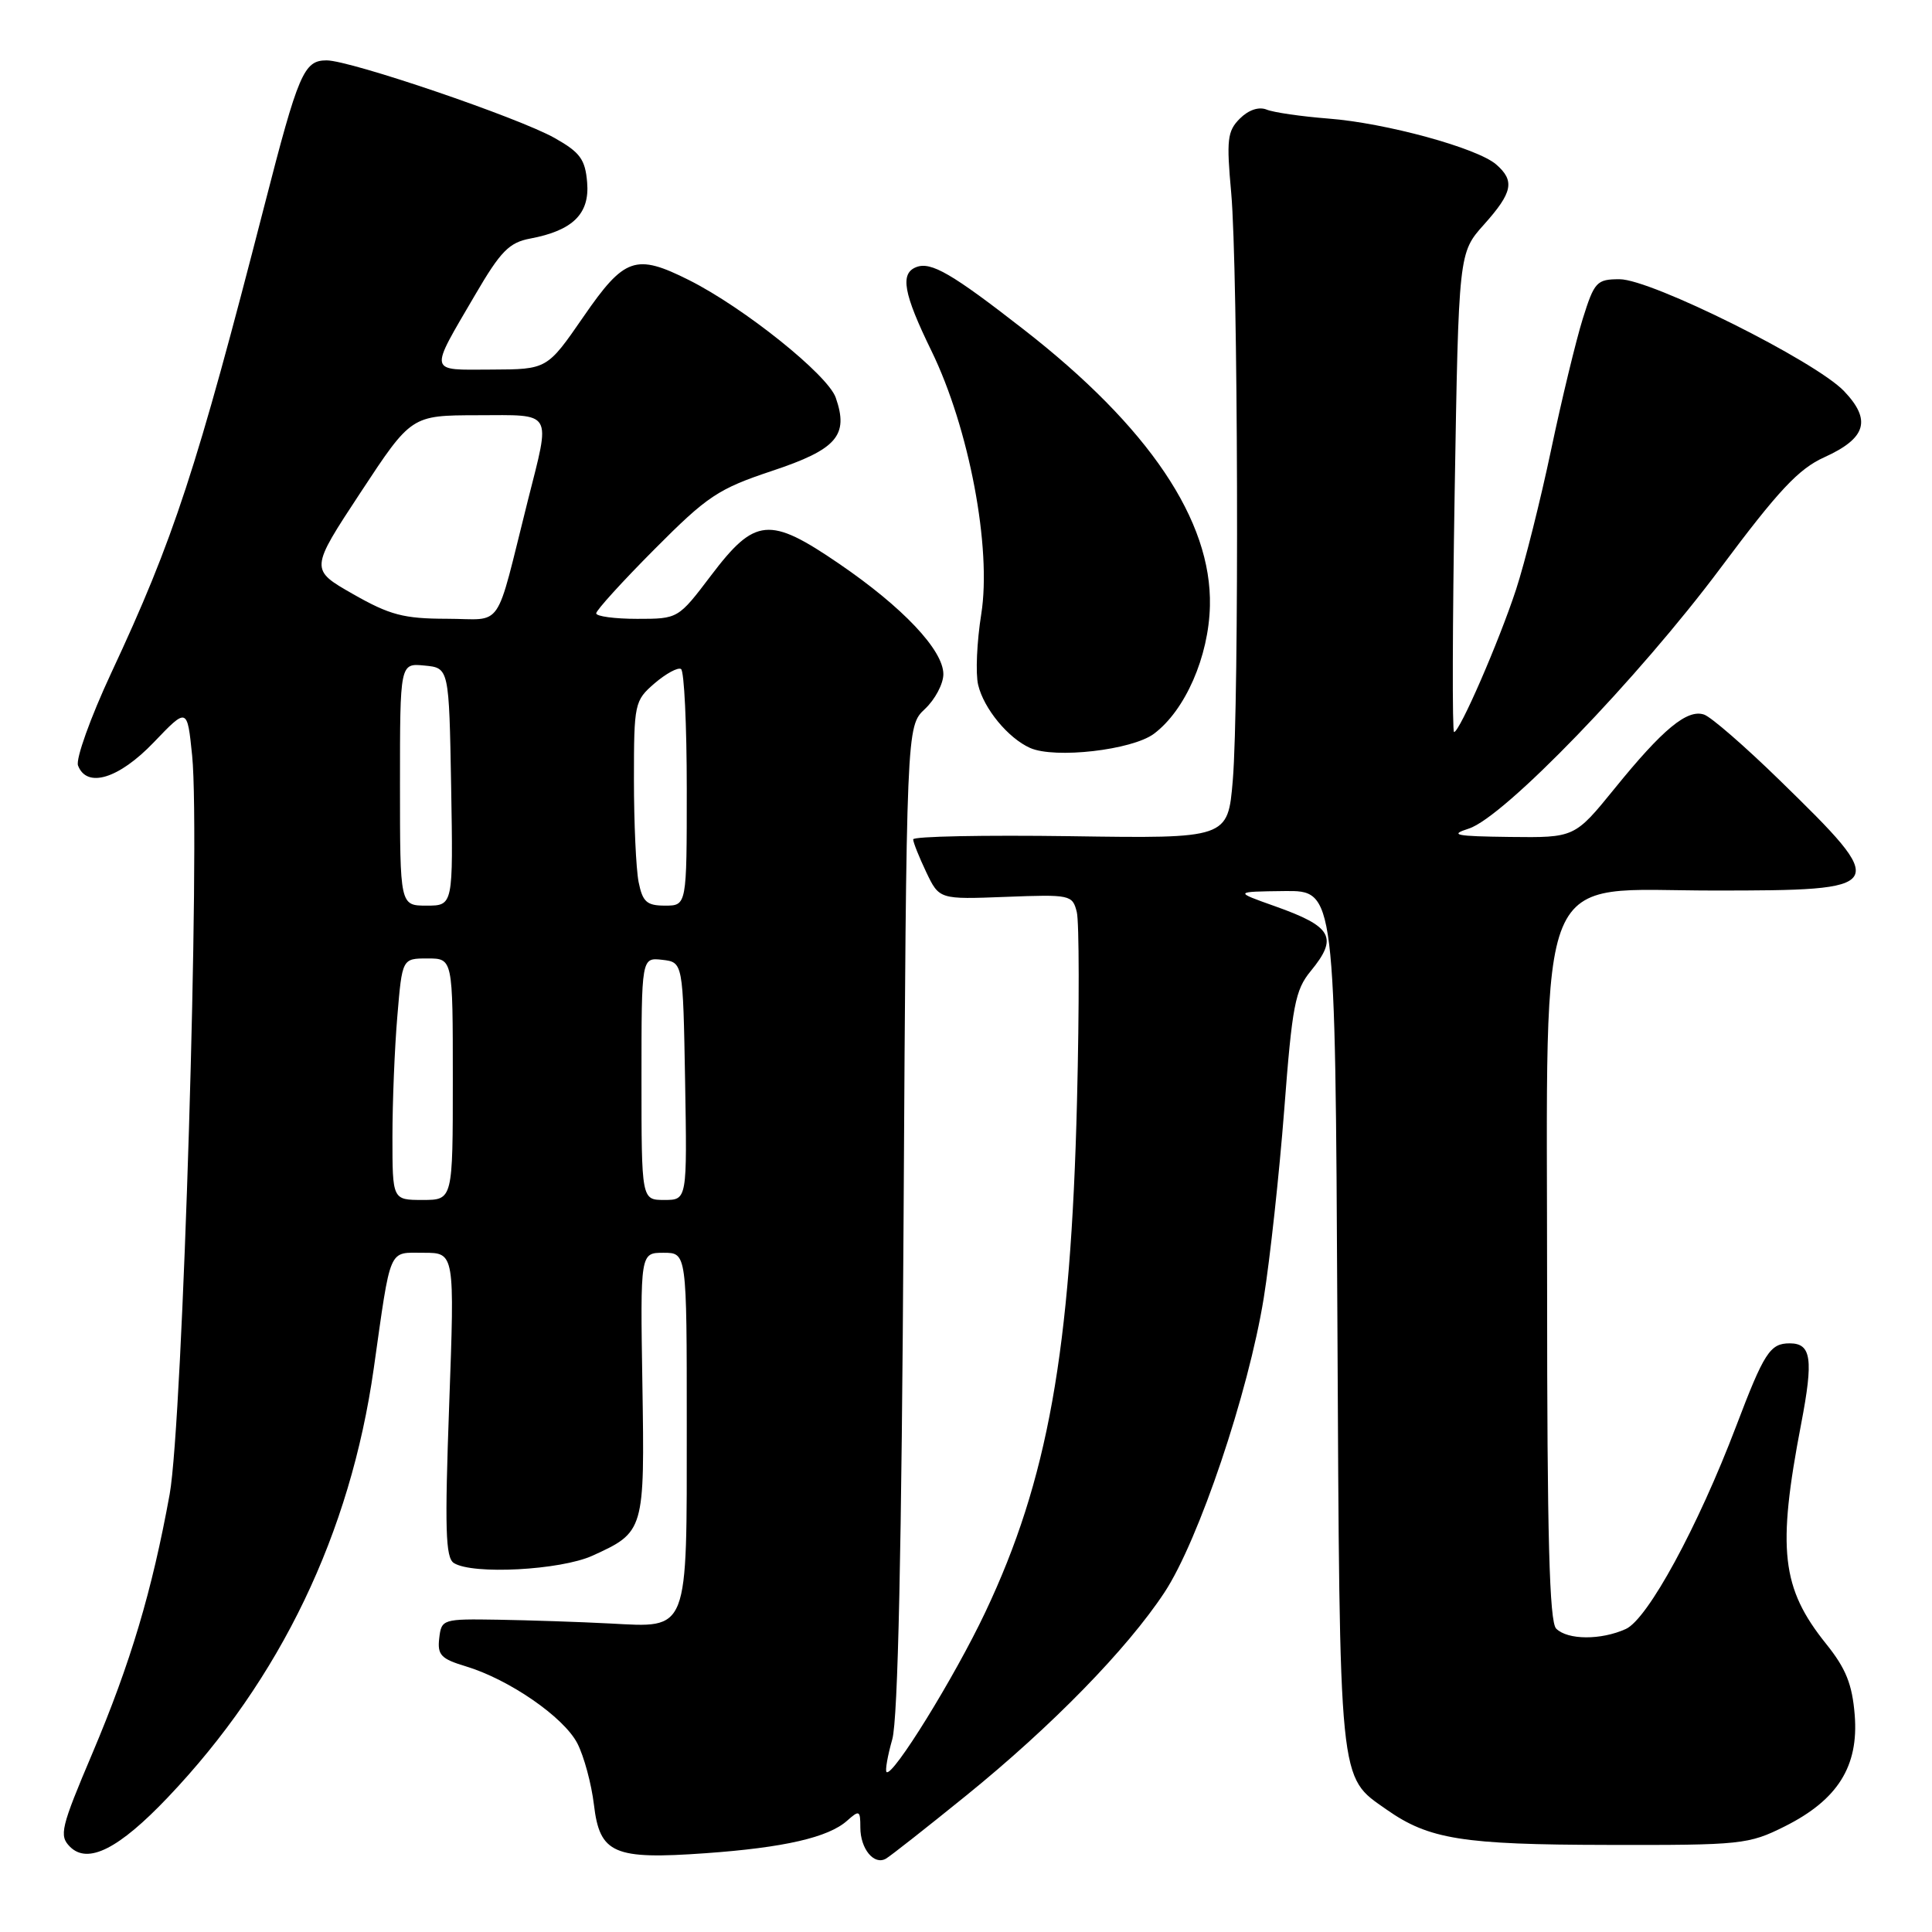 <?xml version="1.0" encoding="UTF-8" standalone="no"?>
<!DOCTYPE svg PUBLIC "-//W3C//DTD SVG 1.1//EN" "http://www.w3.org/Graphics/SVG/1.1/DTD/svg11.dtd" >
<svg xmlns="http://www.w3.org/2000/svg" xmlns:xlink="http://www.w3.org/1999/xlink" version="1.1" viewBox="0 0 256 256">
 <g >
 <path fill="currentColor"
d=" M 128.00 237.94 C 139.36 228.74 149.34 218.52 154.30 211.00 C 158.83 204.13 165.42 184.57 167.45 172.01 C 168.29 166.79 169.51 155.54 170.17 147.01 C 171.22 133.24 171.61 131.18 173.68 128.67 C 177.34 124.21 176.55 122.78 168.94 120.08 C 163.50 118.15 163.50 118.15 170.21 118.07 C 176.92 118.00 176.92 118.00 177.21 174.75 C 177.53 237.20 177.34 235.29 183.73 239.78 C 189.35 243.72 193.76 244.43 213.00 244.46 C 230.77 244.50 231.70 244.40 236.50 242.00 C 243.51 238.49 246.30 234.04 245.76 227.25 C 245.43 223.16 244.59 221.08 241.97 217.82 C 236.04 210.43 235.46 205.35 238.66 188.68 C 240.31 180.08 240.02 178.00 237.15 178.00 C 234.54 178.00 233.76 179.21 230.04 189.00 C 224.97 202.33 218.34 214.53 215.43 215.85 C 212.15 217.34 207.72 217.32 206.20 215.80 C 205.30 214.90 205.00 203.54 205.00 170.83 C 205.00 113.40 203.08 118.00 227.09 118.00 C 250.38 118.00 250.53 117.74 235.82 103.39 C 231.24 98.92 226.74 95.01 225.81 94.69 C 223.58 93.92 220.34 96.59 213.94 104.49 C 208.65 111.00 208.65 111.00 200.08 110.90 C 192.83 110.81 191.98 110.64 194.63 109.79 C 199.29 108.29 217.10 89.85 228.00 75.24 C 235.64 65.00 238.33 62.12 241.73 60.59 C 247.29 58.07 248.01 55.67 244.35 51.83 C 240.54 47.84 218.80 37.00 214.61 37.00 C 211.57 37.00 211.26 37.33 209.72 42.25 C 208.82 45.14 206.93 52.95 205.53 59.60 C 204.13 66.26 202.04 74.58 200.89 78.10 C 198.62 85.02 193.41 97.00 192.67 97.00 C 192.42 97.00 192.46 82.71 192.75 65.25 C 193.28 33.50 193.28 33.50 196.64 29.75 C 200.44 25.50 200.75 23.96 198.25 21.79 C 195.74 19.61 183.61 16.29 176.00 15.71 C 172.43 15.43 168.75 14.90 167.83 14.52 C 166.80 14.11 165.44 14.56 164.28 15.72 C 162.63 17.37 162.50 18.52 163.14 25.54 C 164.05 35.66 164.21 93.20 163.35 103.40 C 162.70 111.11 162.70 111.11 141.85 110.80 C 130.38 110.64 121.00 110.82 121.00 111.22 C 121.00 111.61 121.78 113.56 122.73 115.56 C 124.46 119.18 124.46 119.18 133.27 118.84 C 141.82 118.51 142.11 118.57 142.68 120.85 C 143.00 122.14 143.02 133.39 142.71 145.85 C 141.89 179.08 138.84 196.13 130.56 213.62 C 126.49 222.23 118.24 235.57 117.47 234.80 C 117.27 234.60 117.61 232.66 118.23 230.47 C 118.99 227.79 119.47 205.30 119.73 161.37 C 120.11 96.25 120.11 96.25 122.55 93.95 C 123.90 92.69 125.00 90.61 125.00 89.33 C 125.00 86.15 119.62 80.45 111.16 74.68 C 101.95 68.39 100.05 68.56 94.22 76.25 C 89.86 82.00 89.86 82.00 84.43 82.00 C 81.44 82.00 79.00 81.67 79.00 81.27 C 79.00 80.87 82.47 77.05 86.72 72.78 C 93.73 65.73 95.15 64.78 102.29 62.40 C 110.89 59.54 112.49 57.70 110.74 52.69 C 109.69 49.67 98.57 40.76 91.29 37.11 C 84.23 33.57 82.74 34.09 77.31 41.97 C 72.50 48.94 72.50 48.94 65.14 48.97 C 56.67 49.00 56.80 49.61 62.97 39.05 C 66.33 33.29 67.47 32.13 70.26 31.61 C 75.90 30.55 78.15 28.33 77.80 24.18 C 77.55 21.12 76.87 20.19 73.50 18.29 C 68.72 15.59 46.43 8.00 43.28 8.00 C 40.26 8.00 39.55 9.66 35.04 27.22 C 26.03 62.27 23.03 71.43 14.73 89.19 C 11.99 95.07 10.01 100.59 10.34 101.44 C 11.51 104.49 15.75 103.19 20.37 98.37 C 24.81 93.73 24.81 93.73 25.46 100.12 C 26.57 111.14 24.22 188.42 22.48 198.00 C 20.15 210.82 17.30 220.36 12.25 232.30 C 8.05 242.20 7.81 243.23 9.27 244.70 C 11.64 247.07 15.75 244.99 22.25 238.15 C 37.17 222.46 46.42 203.20 49.52 181.36 C 51.84 164.99 51.40 166.00 56.15 166.00 C 60.25 166.00 60.25 166.00 59.52 186.12 C 58.92 202.59 59.03 206.41 60.14 207.11 C 62.62 208.68 74.26 208.06 78.50 206.14 C 85.39 203.00 85.43 202.87 85.12 183.41 C 84.84 166.00 84.84 166.00 87.92 166.00 C 91.00 166.00 91.00 166.00 91.00 188.81 C 91.00 216.56 91.35 215.67 80.82 215.12 C 76.80 214.91 70.12 214.69 66.00 214.62 C 58.65 214.50 58.49 214.55 58.20 217.08 C 57.94 219.29 58.44 219.81 61.70 220.79 C 67.45 222.52 74.69 227.51 76.50 231.00 C 77.38 232.71 78.37 236.37 78.70 239.14 C 79.47 245.63 81.31 246.43 93.50 245.56 C 103.89 244.82 109.77 243.47 112.25 241.25 C 113.87 239.81 114.00 239.88 114.00 242.15 C 114.00 244.99 115.83 247.21 117.41 246.27 C 118.01 245.92 122.78 242.17 128.00 237.94 Z  M 152.90 97.23 C 157.05 94.13 160.17 87.00 160.32 80.27 C 160.58 68.98 152.23 56.57 135.66 43.67 C 126.14 36.25 123.37 34.64 121.42 35.39 C 119.23 36.23 119.70 38.87 123.42 46.49 C 128.41 56.72 131.42 72.61 130.02 81.38 C 129.44 85.02 129.25 89.24 129.61 90.75 C 130.36 93.90 133.58 97.81 136.50 99.11 C 139.78 100.56 150.00 99.39 152.90 97.23 Z  M 52.00 150.65 C 52.00 146.06 52.29 138.86 52.65 134.65 C 53.29 127.00 53.29 127.00 56.65 127.00 C 60.00 127.00 60.00 127.00 60.00 143.00 C 60.00 159.00 60.00 159.00 56.00 159.00 C 52.00 159.00 52.00 159.00 52.00 150.65 Z  M 85.00 142.93 C 85.00 126.87 85.00 126.87 87.75 127.18 C 90.50 127.50 90.50 127.50 90.78 143.25 C 91.05 159.00 91.05 159.00 88.03 159.00 C 85.00 159.00 85.00 159.00 85.00 142.93 Z  M 53.00 103.94 C 53.00 87.87 53.00 87.87 56.25 88.19 C 59.50 88.50 59.50 88.50 59.78 104.25 C 60.05 120.00 60.05 120.00 56.53 120.00 C 53.00 120.00 53.00 120.00 53.00 103.94 Z  M 84.62 116.88 C 84.28 115.16 84.00 109.06 84.00 103.33 C 84.00 93.20 84.08 92.84 86.74 90.54 C 88.25 89.25 89.83 88.39 90.24 88.65 C 90.66 88.91 91.00 96.07 91.00 104.56 C 91.00 120.00 91.00 120.00 88.12 120.00 C 85.70 120.00 85.15 119.51 84.62 116.88 Z  M 46.78 78.72 C 41.06 75.46 41.06 75.46 47.78 65.25 C 54.50 55.04 54.50 55.04 63.25 55.02 C 73.41 55.00 72.98 54.27 69.94 66.33 C 65.51 83.95 66.84 82.00 59.21 81.99 C 53.49 81.98 51.66 81.50 46.78 78.72 Z "/>
</g>
</svg>